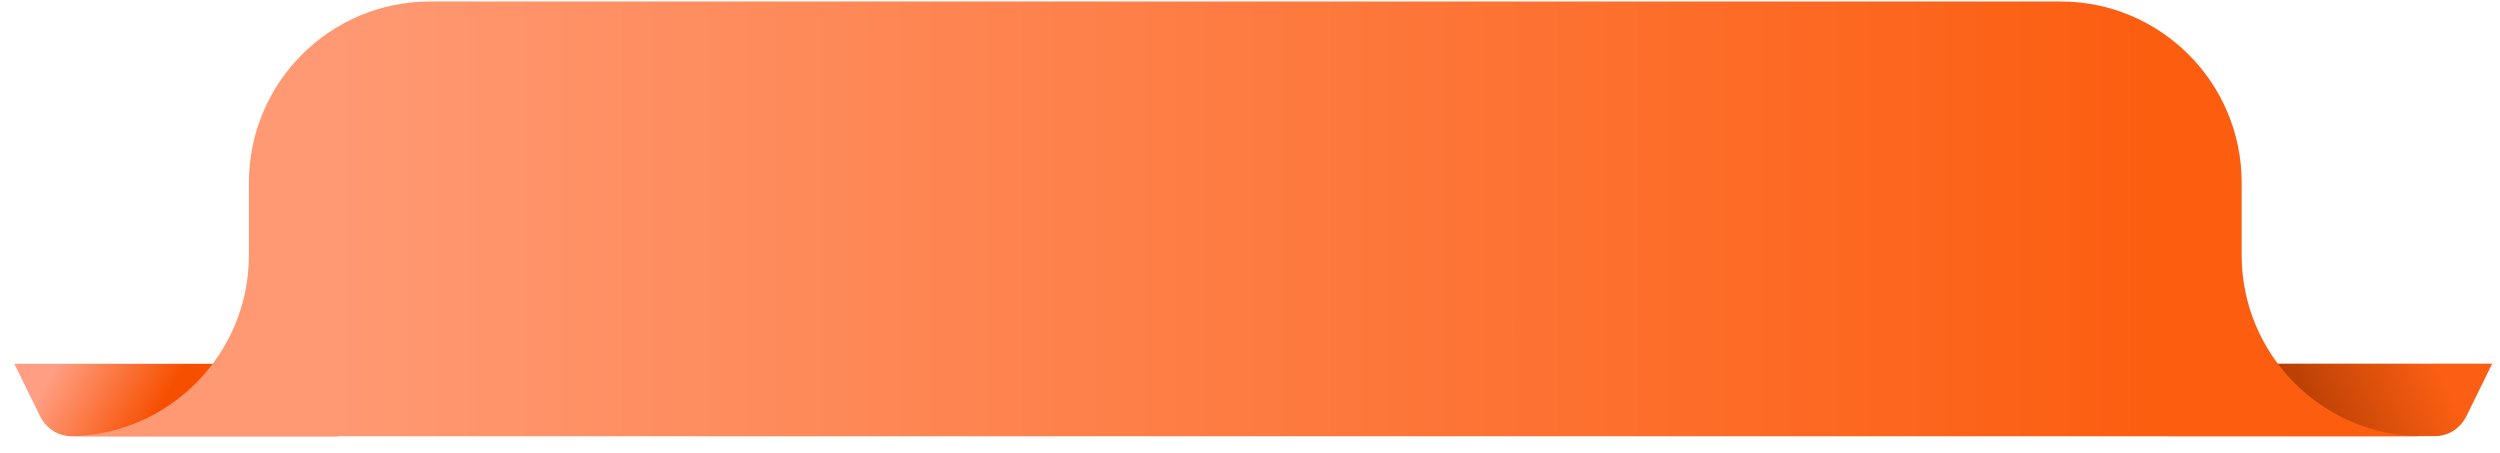 <?xml version="1.0" encoding="UTF-8"?>
<svg width="138px" height="25px" viewBox="0 0 138 25" version="1.1" xmlns="http://www.w3.org/2000/svg" xmlns:xlink="http://www.w3.org/1999/xlink">
    <defs>
        <linearGradient x1="7.315%" y1="47.497%" x2="46.271%" y2="52.503%" id="linearGradient-1">
            <stop stop-color="#FF9E82" offset="0%"></stop>
            <stop stop-color="#F74F00" offset="100%"></stop>
        </linearGradient>
        <linearGradient x1="12.055%" y1="48.05%" x2="72.147%" y2="54.2%" id="linearGradient-2">
            <stop stop-color="#FC5F13" offset="0%"></stop>
            <stop stop-color="#A73700" offset="100%"></stop>
        </linearGradient>
        <linearGradient x1="89.771%" y1="50%" x2="10.882%" y2="50%" id="linearGradient-3">
            <stop stop-color="#FC5D0F" offset="0%"></stop>
            <stop stop-color="#FF9973" offset="100%"></stop>
        </linearGradient>
    </defs>
    <g id="-控件" stroke="none" stroke-width="1" fill="none" fill-rule="evenodd">
        <g id="PCS-警员（未反馈）" transform="translate(-60, -140)">
            <g id="反馈背景-未反馈" transform="translate(60.79, 140.082)">
                <path d="M17.879,20 L17.879,24 L3.156,24 C2.479,24 1.854,23.634 1.503,23.041 L1.427,22.901 L0,20 L17.879,20 Z" id="路径" fill="url(#linearGradient-1)"></path>
                <path d="M136.779,19.993 L136.779,23.993 L122.056,23.994 C121.379,23.994 120.754,23.627 120.403,23.035 L120.327,22.894 L118.9,19.994 L136.779,19.993 Z" id="路径备份" fill="url(#linearGradient-2)" transform="translate(127.84, 21.993) scale(-1, 1) translate(-127.84, -21.993) "></path>
                <path d="M12.95,24 L12.95,10 C12.95,4.477 17.427,4.56724431e-15 22.95,0 L112.95,0 C118.472,-1.01453063e-15 122.95,4.477 122.95,10 L122.95,14 C122.95,19.499 127.389,23.962 132.879,24 L122.95,24 L12.95,24 Z M12.95,24 L3.02,24 C8.51,23.962 12.95,19.499 12.95,14 L12.95,24 Z" id="形状结合备份" fill="url(#linearGradient-3)"></path>
            </g>
        </g>
    </g>
</svg>